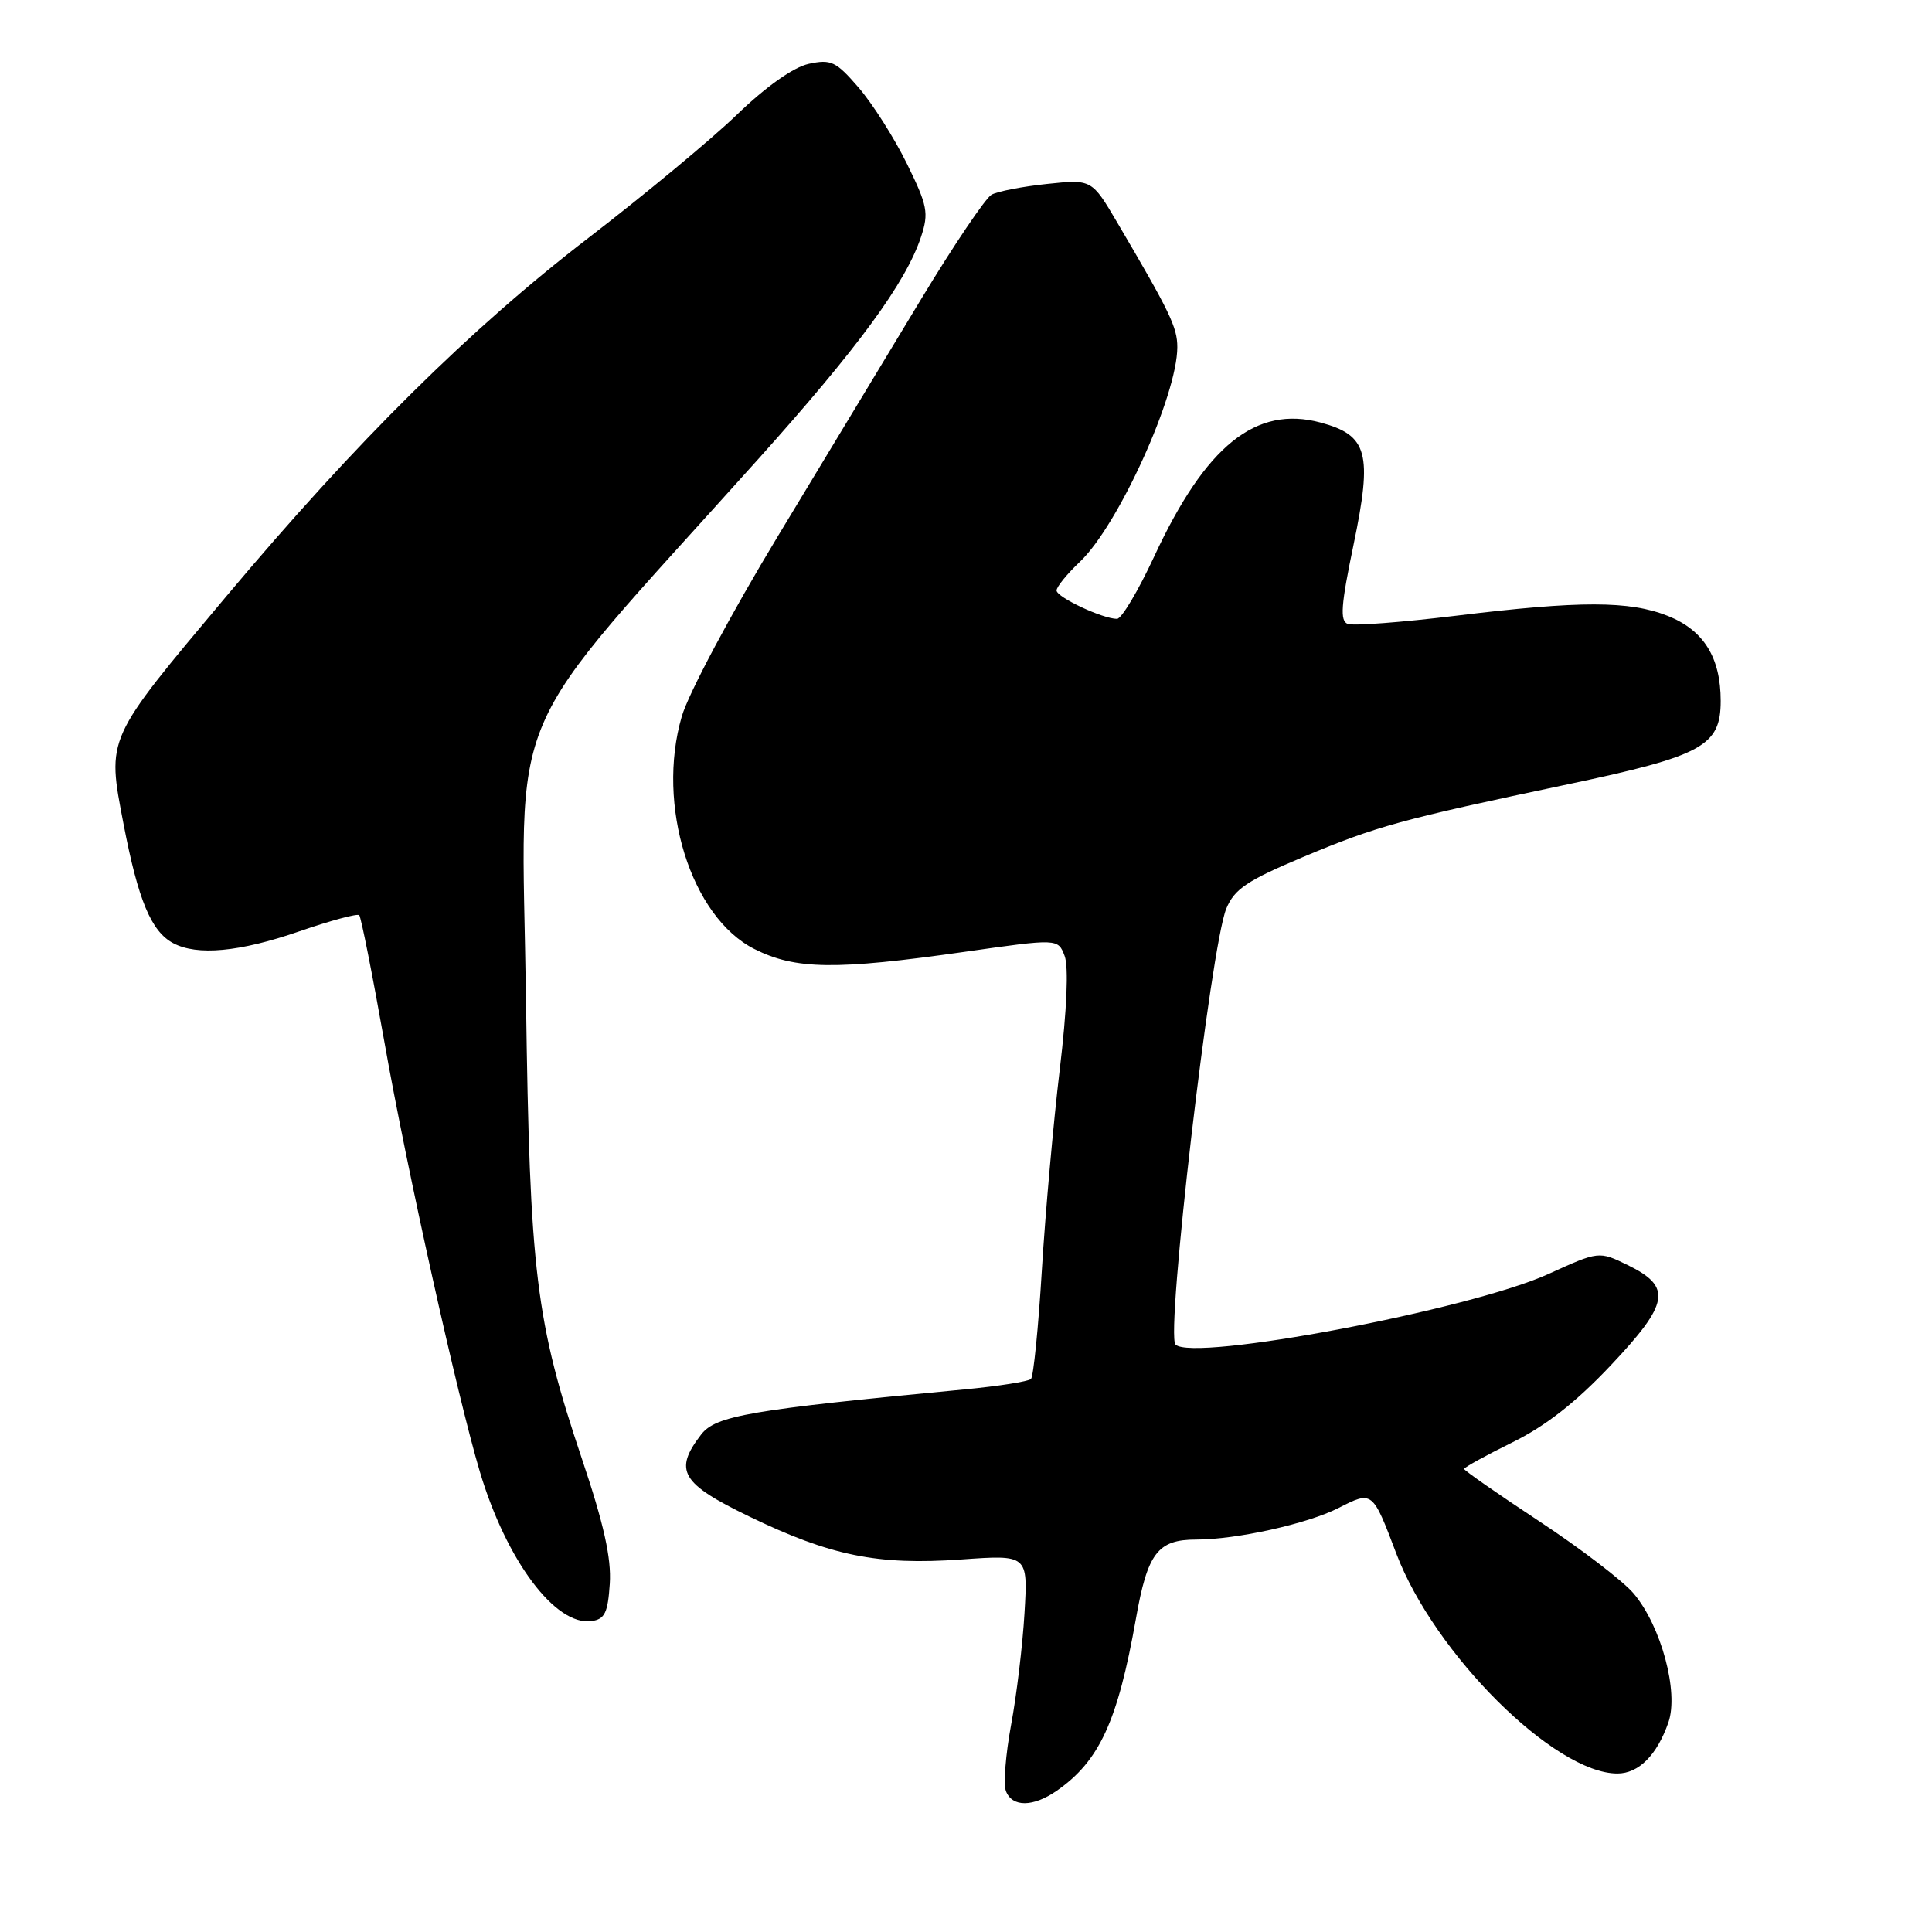 <?xml version="1.0" encoding="UTF-8" standalone="no"?>
<!DOCTYPE svg PUBLIC "-//W3C//DTD SVG 1.1//EN" "http://www.w3.org/Graphics/SVG/1.1/DTD/svg11.dtd" >
<svg xmlns="http://www.w3.org/2000/svg" xmlns:xlink="http://www.w3.org/1999/xlink" version="1.1" viewBox="0 0 256 256">
 <g >
 <path fill="currentColor"
d=" M 140.03 237.28 C 145.68 233.35 148.10 228.08 150.51 214.52 C 152.05 205.77 153.40 204.00 158.51 204.00 C 163.84 204.00 173.25 201.91 177.35 199.82 C 181.87 197.52 181.86 197.51 185.02 205.86 C 190.06 219.14 205.99 235.00 214.31 235.00 C 217.13 235.00 219.56 232.57 221.07 228.23 C 222.47 224.22 220.12 215.48 216.47 211.15 C 215.09 209.51 209.47 205.21 203.98 201.59 C 198.49 197.97 194.00 194.84 194.00 194.64 C 194.00 194.44 196.87 192.86 200.38 191.13 C 204.80 188.96 208.82 185.81 213.44 180.91 C 221.21 172.68 221.58 170.51 215.68 167.63 C 211.86 165.77 211.86 165.77 205.18 168.81 C 194.77 173.55 158.08 180.48 155.76 178.16 C 154.43 176.83 160.43 125.37 162.49 120.40 C 163.56 117.81 165.24 116.68 172.64 113.57 C 182.43 109.46 185.52 108.61 207.82 103.91 C 225.59 100.16 228.00 98.84 228.00 92.88 C 228.00 87.13 225.76 83.52 221.02 81.62 C 215.92 79.59 209.39 79.58 192.90 81.59 C 185.75 82.46 179.30 82.95 178.58 82.67 C 177.53 82.27 177.68 80.20 179.35 72.19 C 181.88 60.03 181.25 57.68 174.98 55.99 C 166.41 53.69 159.76 59.04 152.93 73.75 C 150.82 78.29 148.61 82.00 148.01 82.00 C 146.11 82.00 140.00 79.13 140.00 78.24 C 140.00 77.76 141.39 76.05 143.09 74.44 C 148.18 69.61 156.00 52.38 156.00 46.00 C 156.00 43.37 155.02 41.34 148.08 29.55 C 144.67 23.75 144.67 23.75 138.76 24.37 C 135.51 24.71 132.19 25.35 131.38 25.80 C 130.58 26.26 126.40 32.45 122.10 39.56 C 117.80 46.68 109.25 60.83 103.10 71.00 C 96.89 81.27 91.21 91.91 90.34 94.93 C 86.91 106.67 91.55 121.51 99.96 125.75 C 105.40 128.49 110.71 128.56 127.84 126.12 C 140.19 124.36 140.19 124.36 141.07 126.67 C 141.61 128.11 141.37 133.80 140.42 141.74 C 139.58 148.76 138.51 160.72 138.05 168.31 C 137.59 175.91 136.94 182.39 136.61 182.72 C 136.28 183.05 132.29 183.68 127.75 184.11 C 99.39 186.80 94.83 187.58 92.90 190.09 C 89.23 194.86 90.24 196.57 99.25 200.93 C 110.05 206.16 116.28 207.42 127.34 206.64 C 136.21 206.01 136.21 206.01 135.75 213.75 C 135.50 218.01 134.70 224.68 133.97 228.58 C 133.25 232.47 132.94 236.41 133.29 237.33 C 134.12 239.48 136.89 239.46 140.03 237.28 Z  M 80.80 209.84 C 81.02 206.47 80.01 201.92 77.12 193.34 C 70.97 175.03 70.20 168.71 69.70 132.66 C 69.13 92.03 66.09 99.13 100.42 60.89 C 113.73 46.06 120.04 37.44 122.05 31.36 C 123.09 28.20 122.90 27.24 120.15 21.65 C 118.47 18.23 115.59 13.71 113.76 11.59 C 110.77 8.13 110.12 7.82 107.16 8.46 C 105.13 8.91 101.53 11.45 97.69 15.15 C 94.29 18.44 85.42 25.79 78.00 31.50 C 62.36 43.51 47.20 58.51 30.00 79.00 C 13.94 98.14 14.16 97.64 16.37 109.19 C 18.31 119.28 20.03 123.41 22.94 124.97 C 26.12 126.67 31.74 126.15 39.66 123.41 C 43.78 121.99 47.36 121.02 47.60 121.27 C 47.84 121.51 49.34 129.08 50.94 138.10 C 53.89 154.79 60.61 185.03 63.58 195.00 C 67.10 206.79 73.60 215.48 78.39 214.80 C 80.14 214.55 80.55 213.70 80.80 209.84 Z "/>
</g>
</svg>